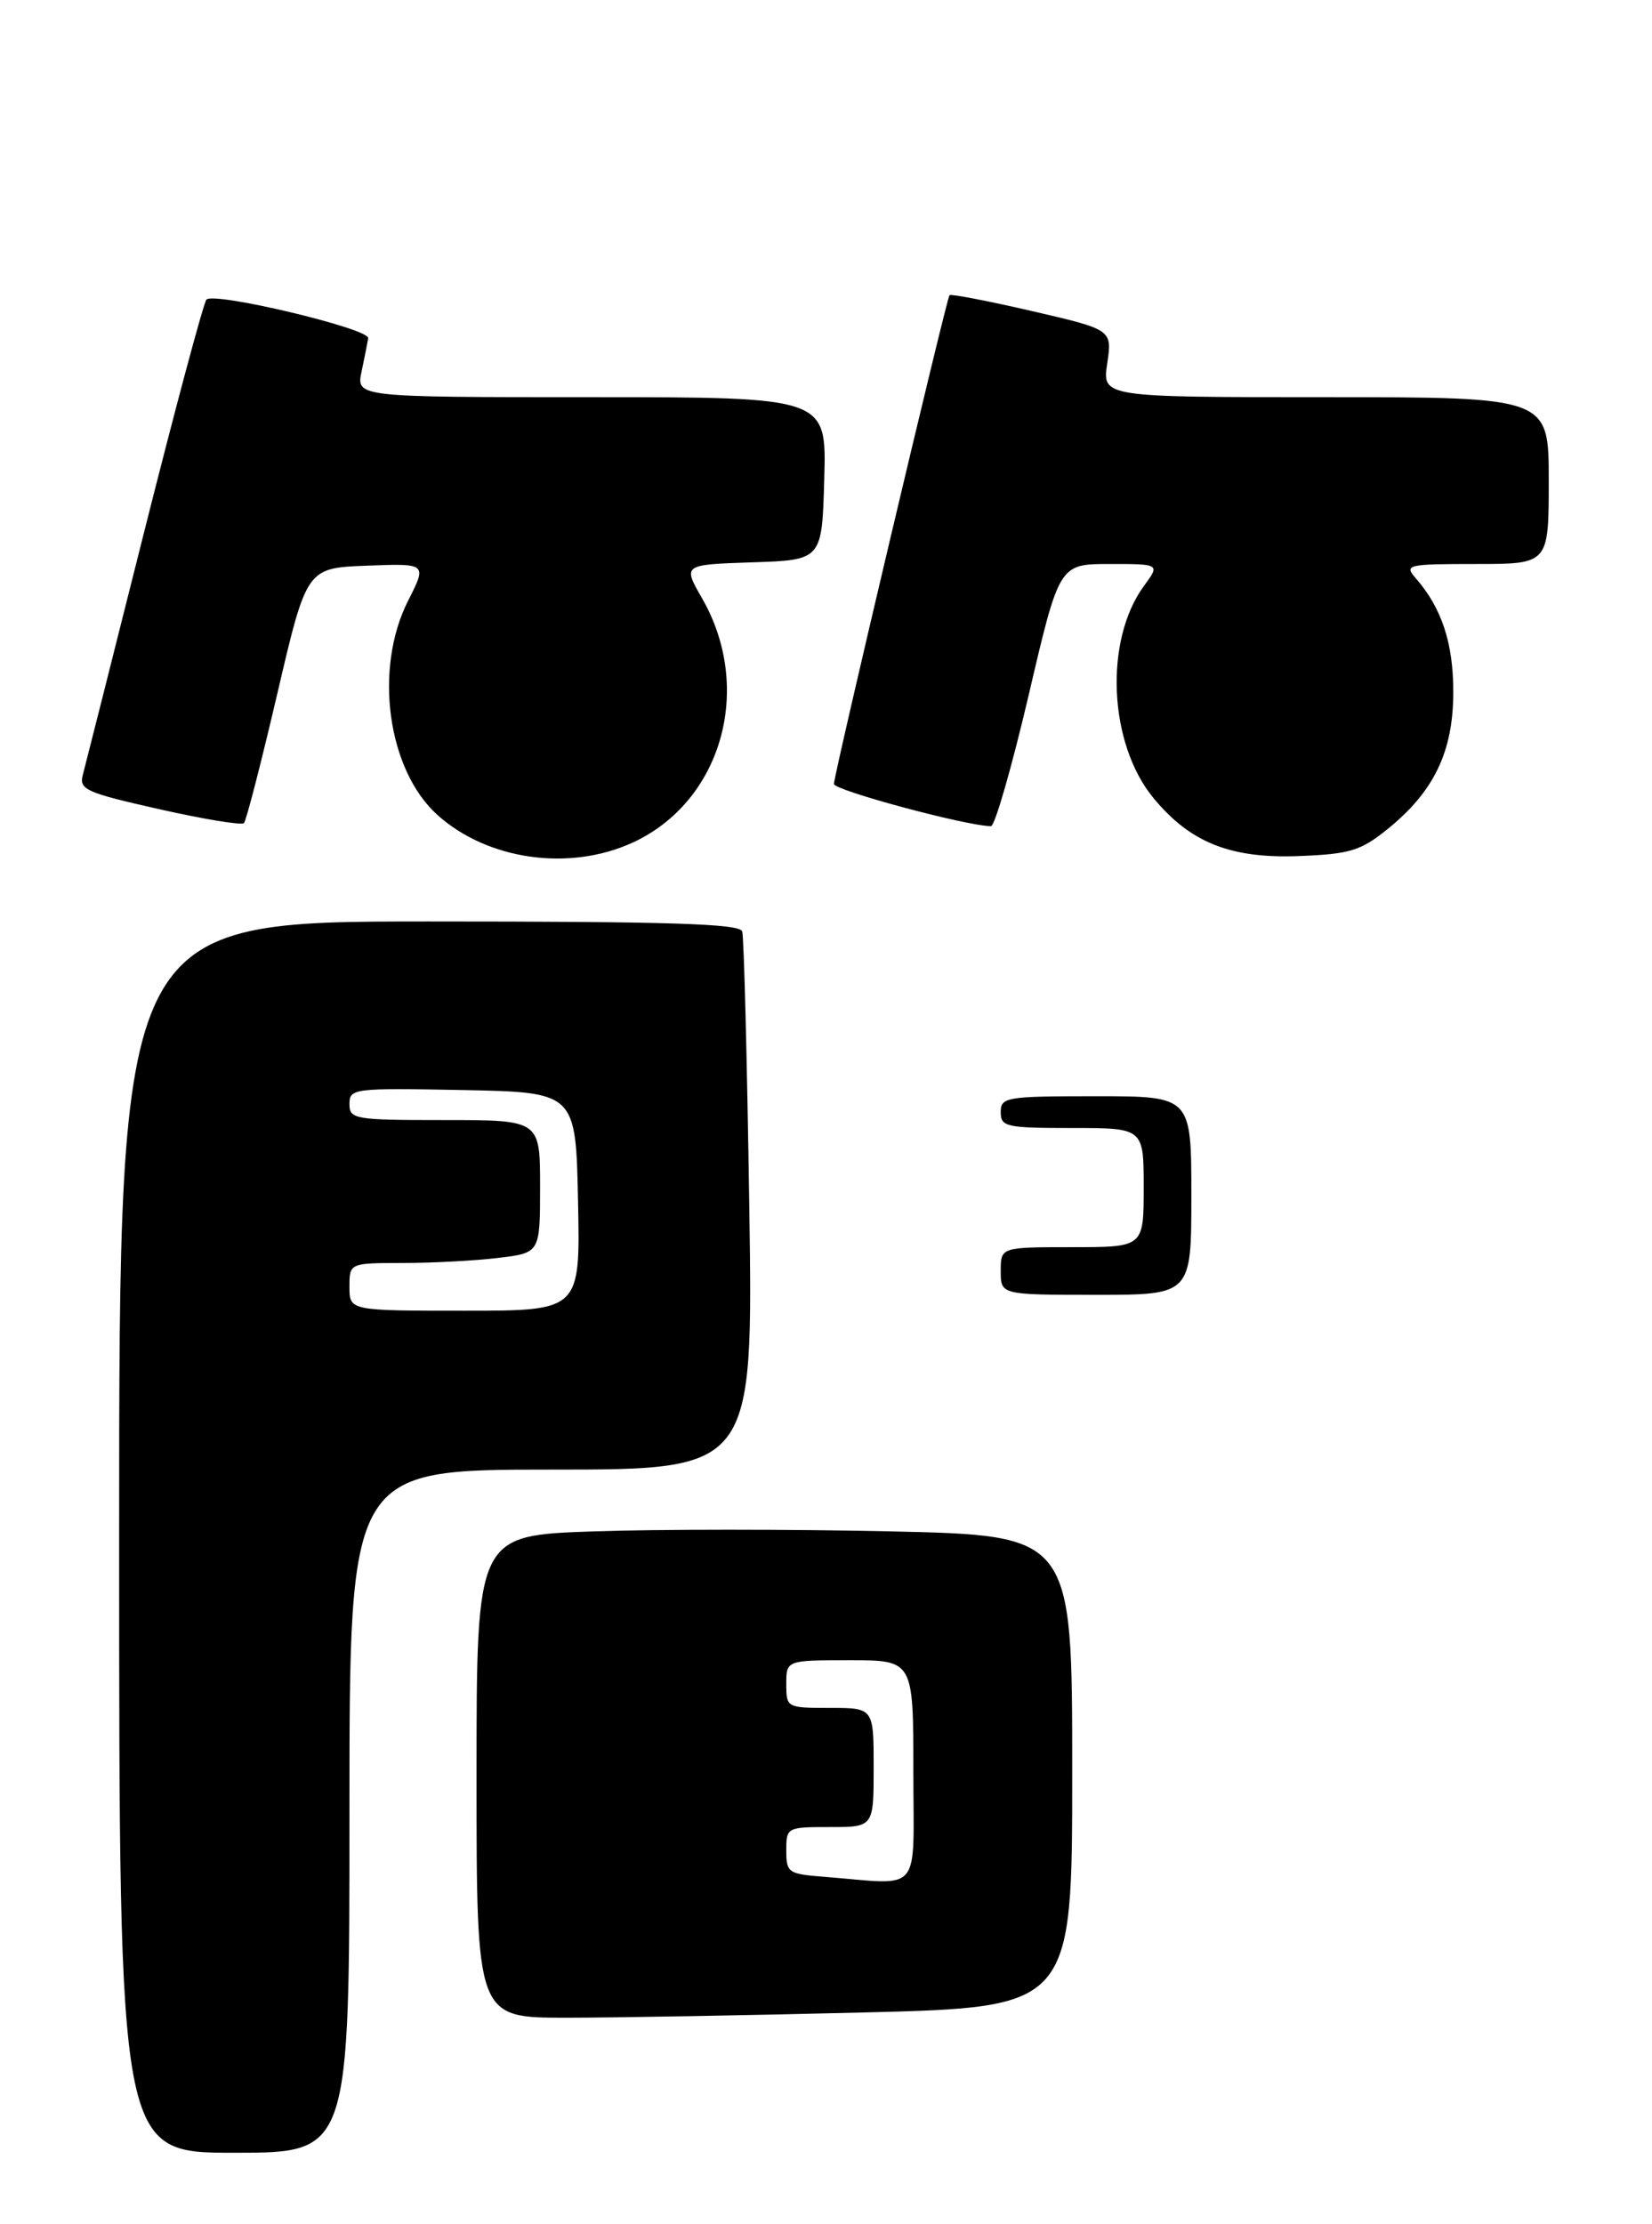 <?xml version="1.0" encoding="UTF-8" standalone="no"?>
<!DOCTYPE svg PUBLIC "-//W3C//DTD SVG 1.1//EN" "http://www.w3.org/Graphics/SVG/1.1/DTD/svg11.dtd" >
<svg xmlns="http://www.w3.org/2000/svg" xmlns:xlink="http://www.w3.org/1999/xlink" version="1.1" viewBox="0 0 208 280">
 <g >
 <path fill="currentColor"
d=" M 44.00 228.00 C 44.00 185.00 44.00 185.00 69.42 185.00 C 94.83 185.00 94.83 185.00 94.34 151.75 C 94.06 133.46 93.67 117.94 93.45 117.25 C 93.15 116.28 84.38 116.00 54.03 116.00 C 15.00 116.00 15.00 116.00 15.00 193.50 C 15.00 271.00 15.00 271.00 29.50 271.00 C 44.00 271.00 44.00 271.00 44.00 228.00 Z  M 108.75 253.34 C 135.00 252.68 135.00 252.68 135.00 222.98 C 135.00 193.29 135.00 193.29 112.21 192.78 C 99.68 192.50 82.80 192.50 74.71 192.78 C 60.00 193.28 60.00 193.28 60.00 223.64 C 60.00 254.00 60.00 254.00 71.25 254.00 C 77.44 254.00 94.31 253.70 108.75 253.34 Z  M 79.57 106.11 C 90.86 100.98 94.95 86.69 88.38 75.29 C 85.96 71.08 85.96 71.08 94.73 70.79 C 103.50 70.50 103.50 70.50 103.78 60.25 C 104.07 50.00 104.07 50.00 74.46 50.00 C 44.84 50.00 44.84 50.00 45.53 46.75 C 45.91 44.96 46.28 43.08 46.36 42.57 C 46.54 41.37 26.87 36.69 25.99 37.72 C 25.62 38.15 22.09 51.32 18.14 67.00 C 14.20 82.68 10.73 96.42 10.43 97.54 C 9.93 99.39 10.80 99.78 20.03 101.86 C 25.62 103.12 30.42 103.91 30.71 103.62 C 31.00 103.34 32.89 95.99 34.92 87.30 C 38.61 71.50 38.61 71.50 46.19 71.21 C 53.77 70.92 53.77 70.92 51.38 75.63 C 47.03 84.23 48.79 96.98 55.12 102.63 C 61.42 108.26 71.63 109.71 79.57 106.11 Z  M 174.68 104.39 C 180.54 99.66 182.96 94.66 182.98 87.20 C 183.00 80.99 181.53 76.52 178.22 72.75 C 176.78 71.10 177.21 71.00 185.85 71.00 C 195.00 71.00 195.00 71.00 195.00 60.50 C 195.00 50.00 195.00 50.00 166.89 50.00 C 138.77 50.00 138.77 50.00 139.41 45.75 C 140.04 41.50 140.04 41.50 129.94 39.16 C 124.39 37.88 119.71 36.98 119.55 37.16 C 119.16 37.63 105.00 97.48 105.00 98.69 C 105.00 99.49 121.77 104.00 124.77 104.00 C 125.26 104.00 127.39 96.58 129.52 87.50 C 133.37 71.00 133.37 71.00 139.71 71.00 C 146.06 71.00 146.06 71.00 144.04 73.75 C 139.00 80.62 139.57 93.60 145.23 100.46 C 149.88 106.10 154.99 108.12 163.68 107.76 C 169.96 107.51 171.33 107.09 174.68 104.39 Z  M 126.00 160.00 C 126.00 157.00 126.00 157.00 135.00 157.00 C 144.00 157.00 144.00 157.00 144.00 149.50 C 144.00 142.00 144.00 142.00 135.00 142.00 C 126.67 142.00 126.00 141.85 126.00 140.00 C 126.00 138.11 126.67 138.00 138.00 138.00 C 150.00 138.00 150.00 138.00 150.00 150.50 C 150.00 163.00 150.00 163.00 138.00 163.00 C 126.00 163.00 126.00 163.00 126.00 160.00 Z  M 44.00 162.00 C 44.00 159.00 44.00 159.00 50.75 158.99 C 54.46 158.99 59.86 158.70 62.75 158.35 C 68.00 157.72 68.00 157.72 68.00 149.36 C 68.00 141.00 68.00 141.00 56.00 141.00 C 44.61 141.00 44.00 140.90 44.00 138.97 C 44.00 137.02 44.51 136.96 58.25 137.22 C 72.50 137.50 72.50 137.50 72.78 151.25 C 73.06 165.00 73.06 165.00 58.53 165.00 C 44.00 165.00 44.00 165.00 44.00 162.00 Z  M 103.75 236.26 C 99.24 235.91 99.00 235.74 99.00 232.95 C 99.00 230.04 99.08 230.00 104.50 230.00 C 110.00 230.00 110.00 230.00 110.00 222.50 C 110.00 215.00 110.00 215.00 104.50 215.00 C 99.06 215.00 99.00 214.97 99.00 212.00 C 99.00 209.00 99.00 209.00 107.00 209.00 C 115.00 209.00 115.00 209.00 115.00 223.00 C 115.00 238.76 116.28 237.25 103.75 236.26 Z "/>
</g>
</svg>